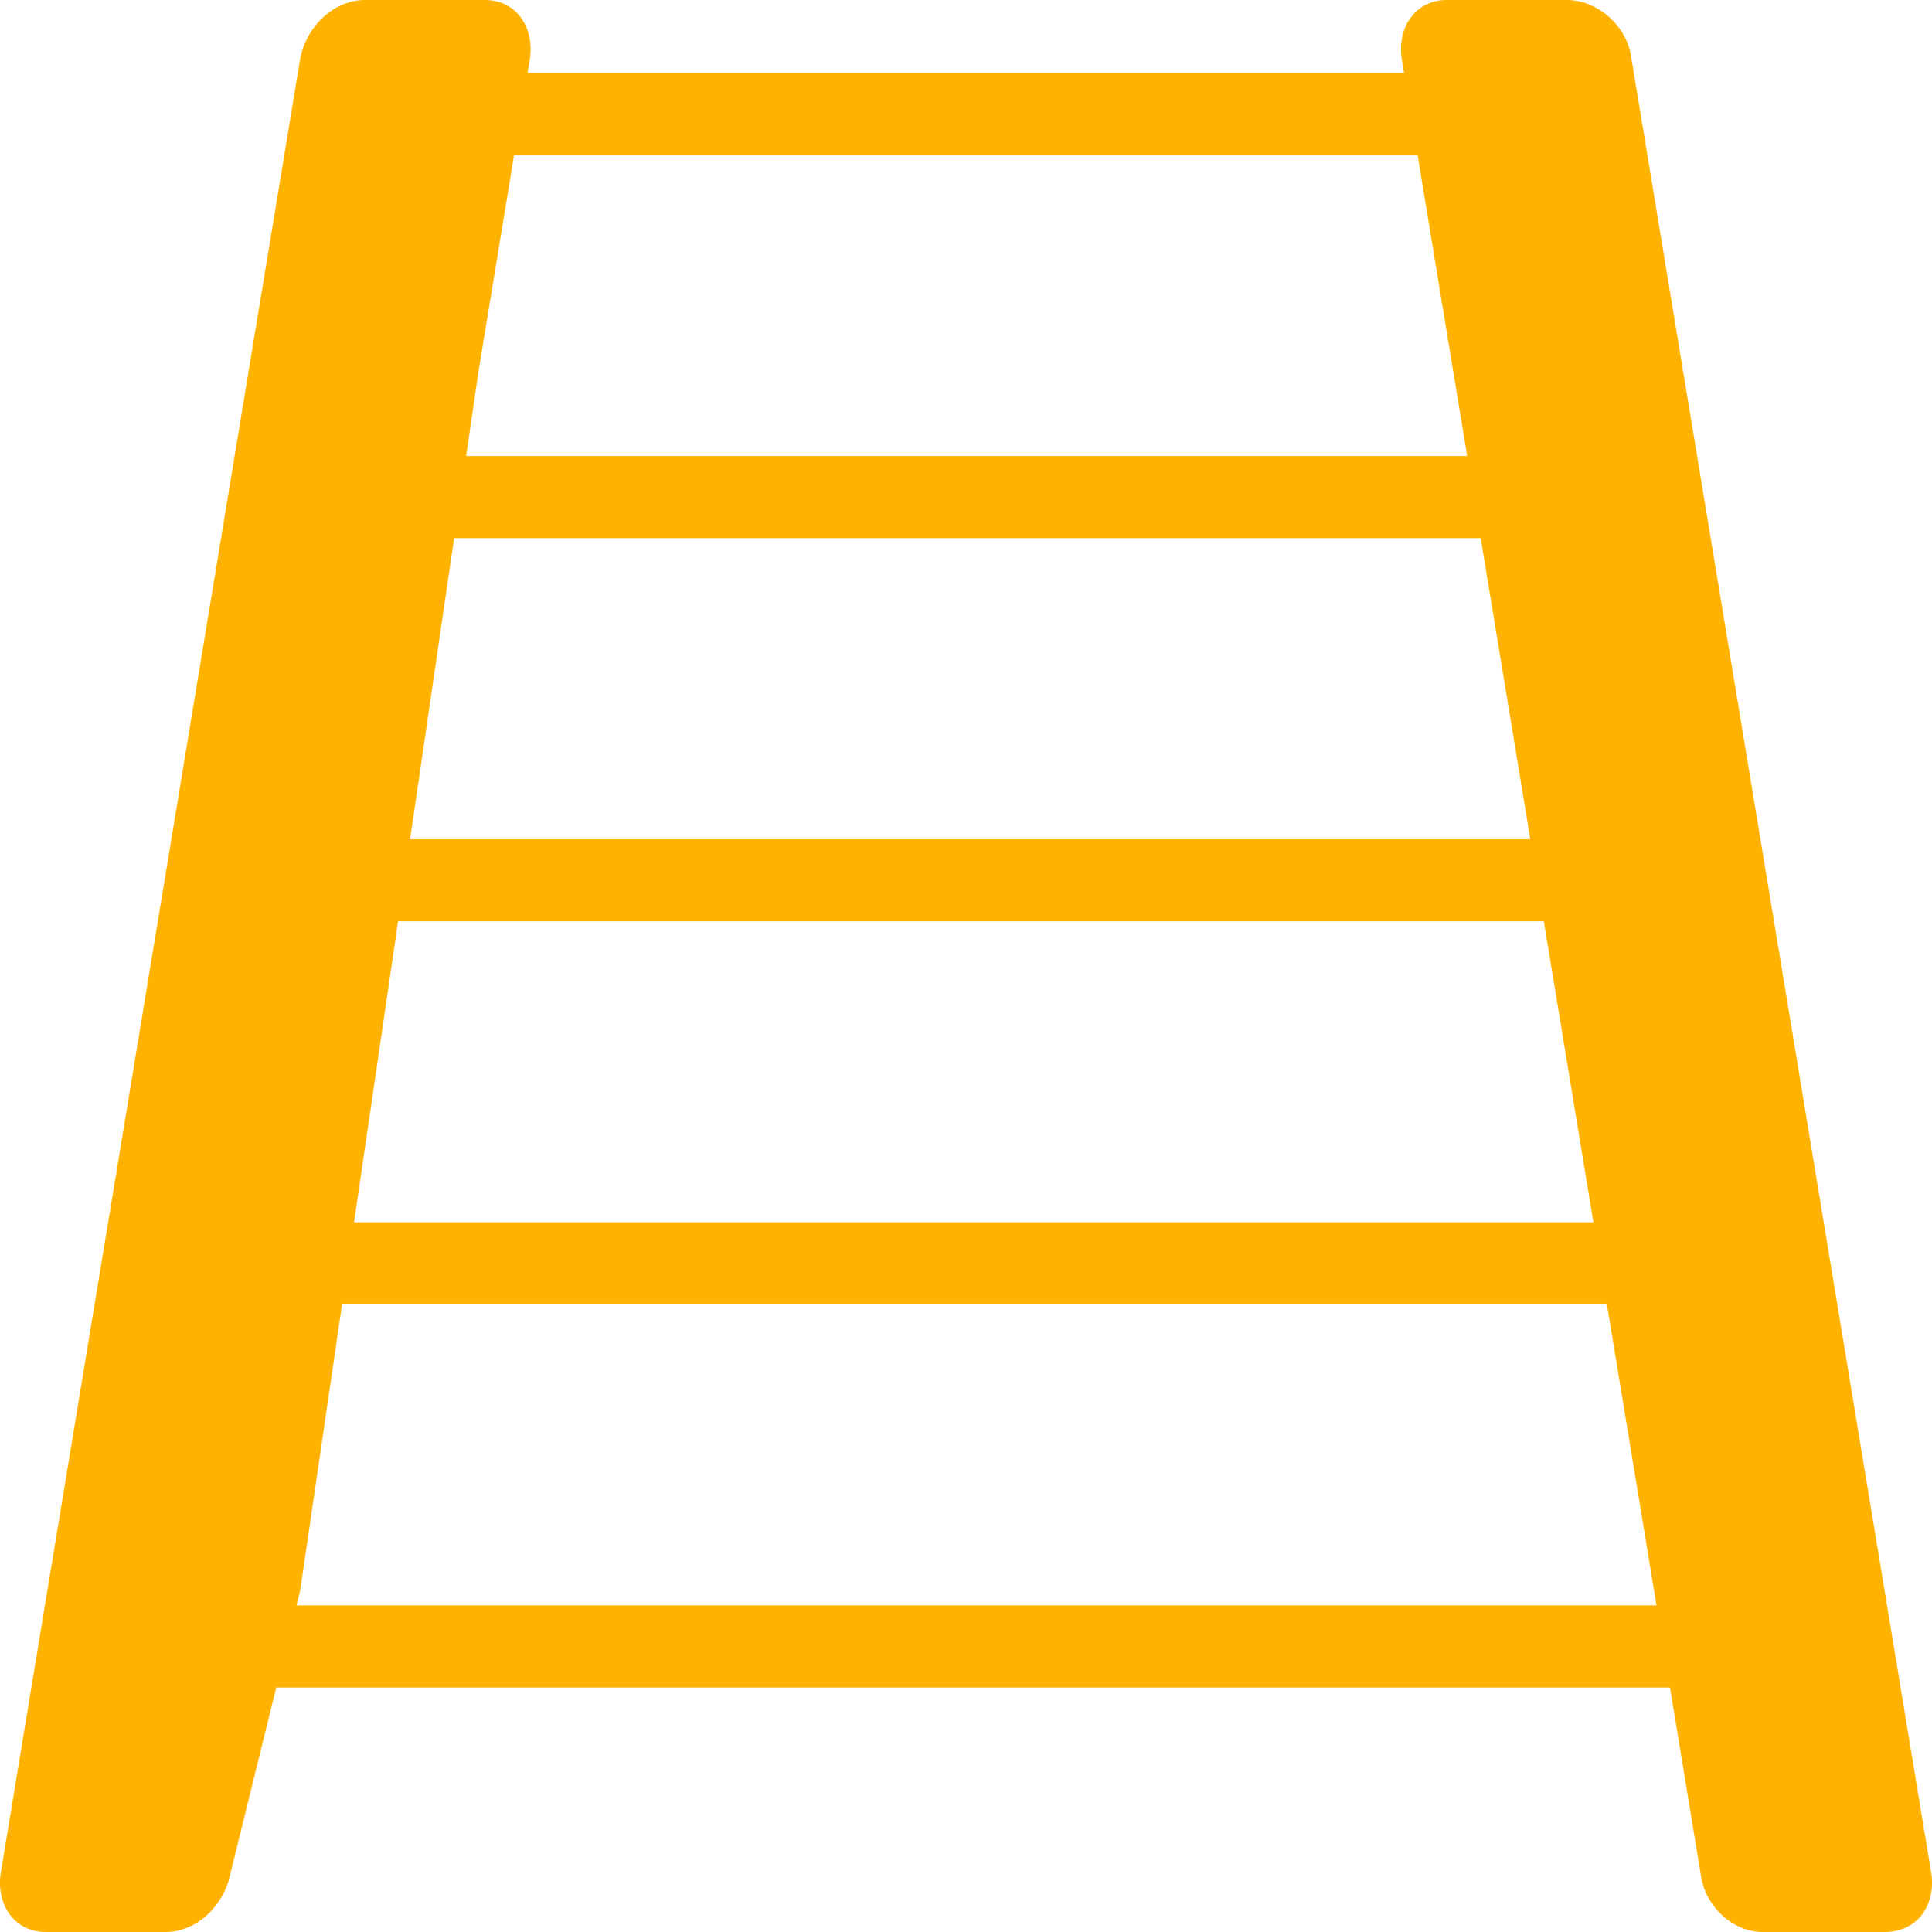 <svg width="34" height="34" viewBox="0 0 34 34" fill="none" xmlns="http://www.w3.org/2000/svg">
    <path d="M3.741 29.698L4.932 28.253H29.627L30.818 29.698H3.741Z" fill="#FFB300"/>
    <path d="M3.741 22.956L4.932 21.511H29.627L30.818 22.956H3.741Z" fill="#FFB300"/>
    <path d="M3.741 16.213L4.932 14.769H29.627L30.818 16.213H3.741Z" fill="#FFB300"/>
    <path d="M4.988 9.471L6.014 8.026H27.297L28.324 9.471H4.988Z" fill="#FFB300"/>
    <path d="M6.235 2.729L7.175 1.284H26.671L27.611 2.729H6.235Z" fill="#FFB300"/>
    <path d="M33.99 32.98L28.709 1.02C28.635 0.447 28.105 0 27.575 0H25.461C24.931 0 24.592 0.447 24.666 1.02L29.023 27.471L5.285 27.978L8.422 6.529L9.328 1.02C9.402 0.447 9.063 0 8.533 0H6.419C5.889 0 5.402 0.447 5.285 1.02L0.01 32.98C-0.064 33.553 0.275 34 0.805 34H2.919C3.449 34 3.936 33.553 4.053 32.98L5.285 27.978L29.023 27.471L29.929 32.98C30.003 33.553 30.496 34 31.02 34H33.17C33.725 34 34.064 33.553 33.99 32.98Z" fill="#FFB300"/>
</svg>
